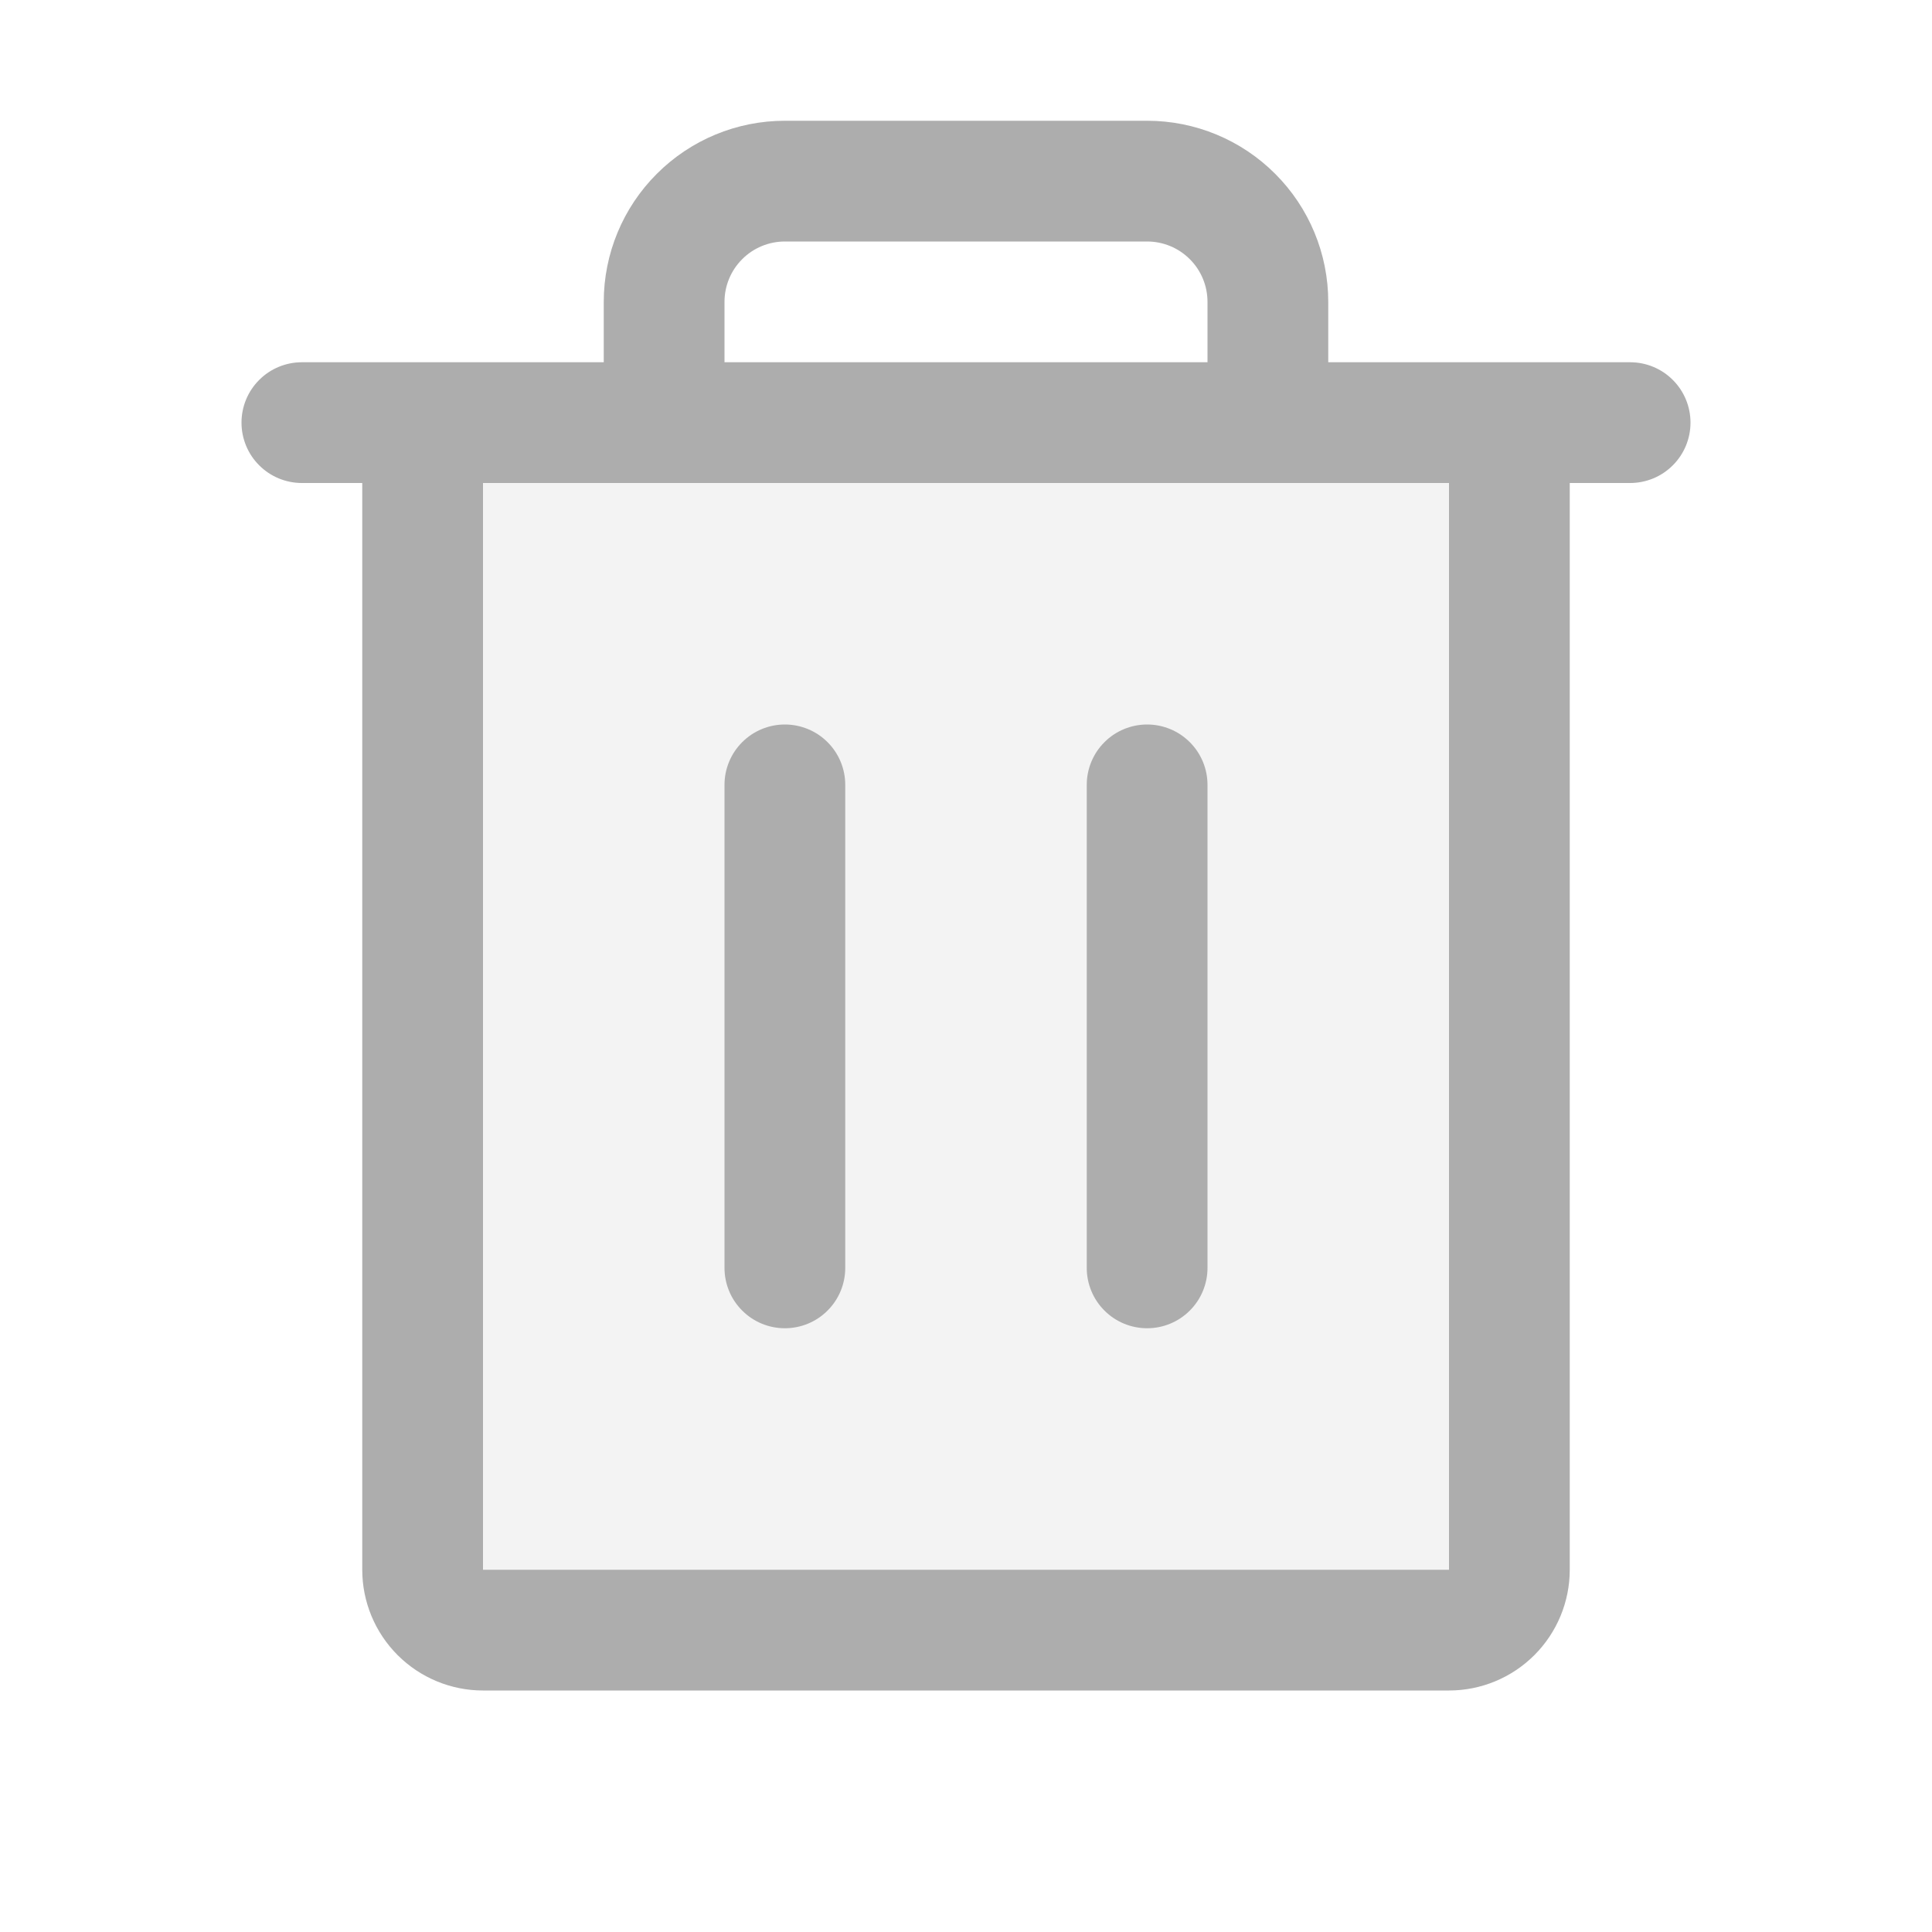 <svg width="24" height="24" viewBox="0 0 32 32" fill="#adadad" xmlns="http://www.w3.org/2000/svg">
<path d="M25 7V26C25 26.265 24.895 26.52 24.707 26.707C24.52 26.895 24.265 27 24 27H8C7.735 27 7.48 26.895 7.293 26.707C7.105 26.52 7 26.265 7 26V7H25Z" fill="black" fill-opacity="0.05"/>
<path d="M27 6H22V5C22 4.204 21.684 3.441 21.121 2.879C20.559 2.316 19.796 2 19 2H13C12.204 2 11.441 2.316 10.879 2.879C10.316 3.441 10 4.204 10 5V6H5C4.735 6 4.48 6.105 4.293 6.293C4.105 6.48 4 6.735 4 7C4 7.265 4.105 7.52 4.293 7.707C4.48 7.895 4.735 8 5 8H6V26C6 26.53 6.211 27.039 6.586 27.414C6.961 27.789 7.47 28 8 28H24C24.53 28 25.039 27.789 25.414 27.414C25.789 27.039 26 26.53 26 26V8H27C27.265 8 27.52 7.895 27.707 7.707C27.895 7.52 28 7.265 28 7C28 6.735 27.895 6.48 27.707 6.293C27.52 6.105 27.265 6 27 6ZM12 5C12 4.735 12.105 4.48 12.293 4.293C12.48 4.105 12.735 4 13 4H19C19.265 4 19.52 4.105 19.707 4.293C19.895 4.48 20 4.735 20 5V6H12V5ZM24 26H8V8H24V26ZM14 13V21C14 21.265 13.895 21.52 13.707 21.707C13.52 21.895 13.265 22 13 22C12.735 22 12.48 21.895 12.293 21.707C12.105 21.52 12 21.265 12 21V13C12 12.735 12.105 12.48 12.293 12.293C12.48 12.105 12.735 12 13 12C13.265 12 13.52 12.105 13.707 12.293C13.895 12.48 14 12.735 14 13ZM20 13V21C20 21.265 19.895 21.52 19.707 21.707C19.52 21.895 19.265 22 19 22C18.735 22 18.48 21.895 18.293 21.707C18.105 21.52 18 21.265 18 21V13C18 12.735 18.105 12.48 18.293 12.293C18.48 12.105 18.735 12 19 12C19.265 12 19.52 12.105 19.707 12.293C19.895 12.48 20 12.735 20 13Z" />
</svg>
